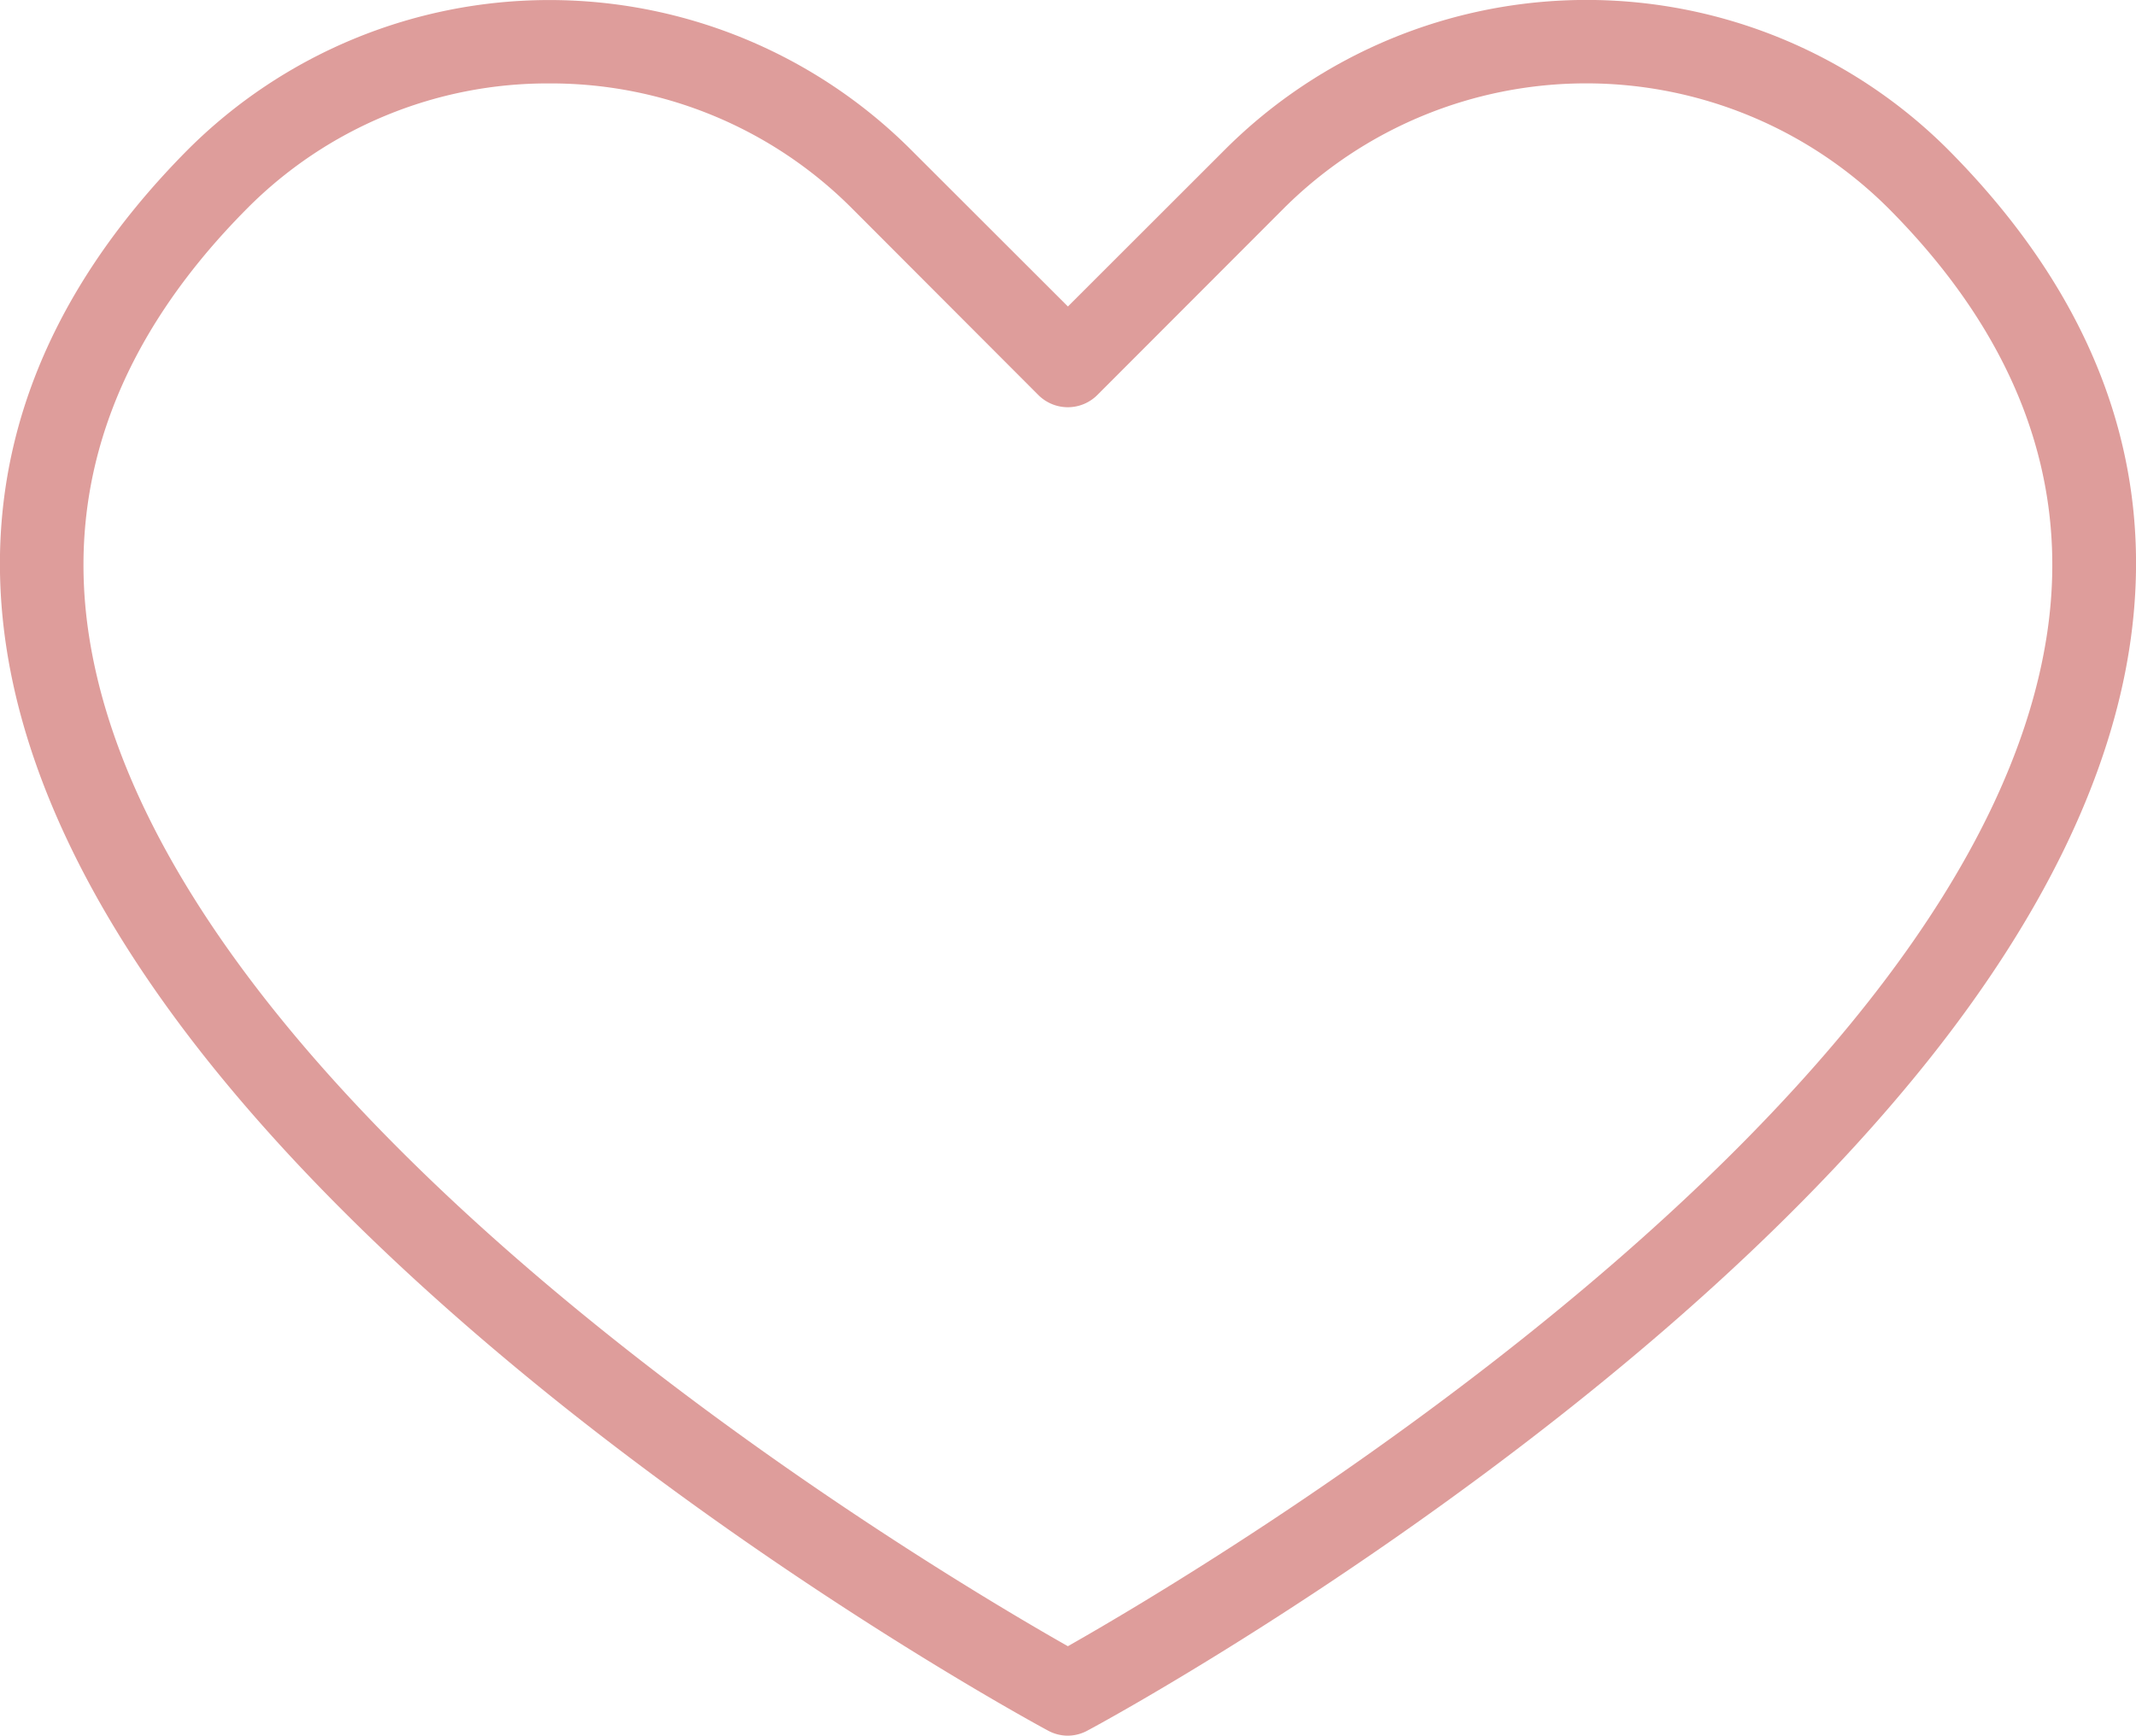 <svg xmlns="http://www.w3.org/2000/svg" viewBox="0 0 512.04 416.11" id="heart"><path d="M256,416.11a10,10,0,0,1-4.74-1.2c-2.33-1.25-57.74-31.25-116.48-78C100.12,309.25,71.6,281.54,50,254.51c-27.5-34.45-43.84-68.06-48.56-99.89C-4.95,111.4,9.71,71.46,45,35.91a122.63,122.63,0,0,1,173.39,0L256,73.48l37.63-37.6a122.63,122.63,0,0,1,173.38,0c35.33,35.55,50,75.49,43.57,118.71-4.73,31.83-21.06,65.44-48.56,99.89-21.57,27-50.09,54.74-84.77,82.36-58.74,46.79-114.15,76.79-116.48,78A10,10,0,0,1,256,416.11ZM131.74,20A101.47,101.47,0,0,0,59.22,50c-30.63,30.83-43.41,65-38,101.66,17,115,202.54,224.73,234.77,243,32.22-18.27,217.72-128,234.77-243,5.43-36.62-7.34-70.83-38-101.66a102.64,102.64,0,0,0-145.06,0L263.05,94.7a10,10,0,0,1-14.14,0L204.28,50A101.9,101.9,0,0,0,131.74,20Z" data-name="Layer 2" fill="#de9d9b" class="color000000 svgShape"></path></svg>